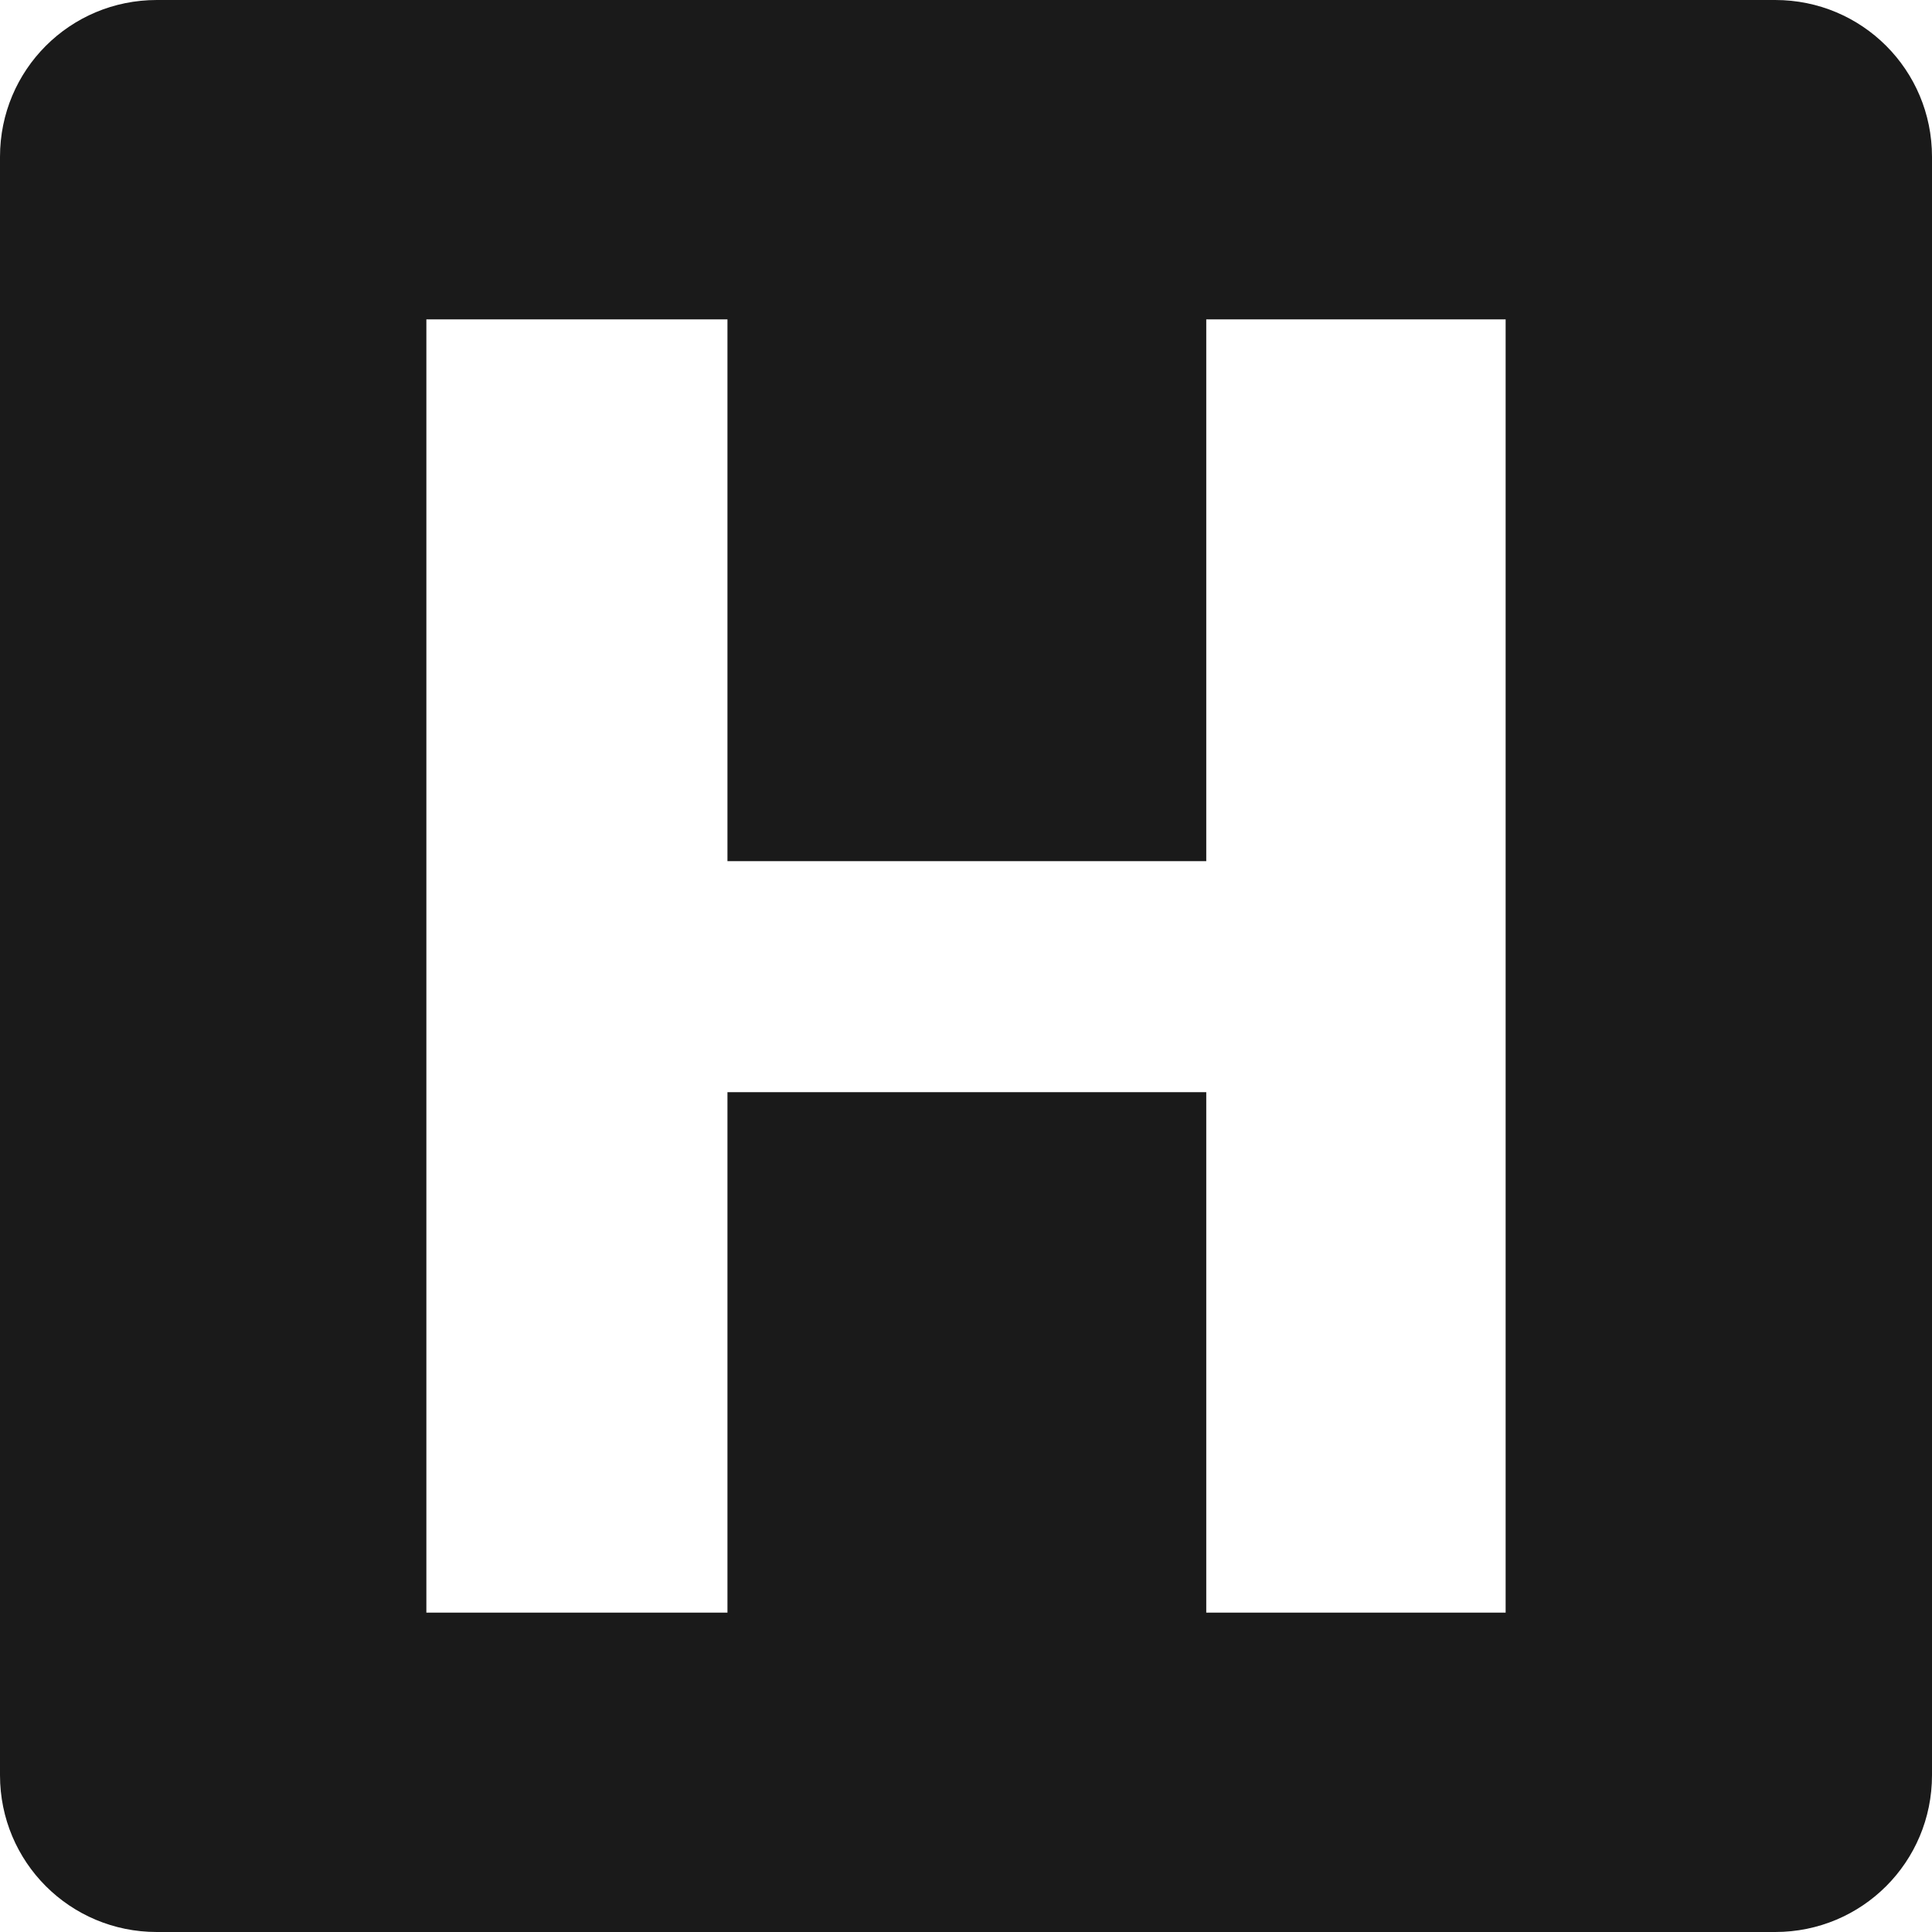 <?xml version="1.0" encoding="UTF-8" standalone="no"?>
<!-- Created with Inkscape (http://www.inkscape.org/) -->

<svg
   width="128"
   height="128"
   viewBox="0 0 33.867 33.867"
   version="1.1"
   id="svg1"
   inkscape:version="1.3.2 (091e20ef0f, 2023-11-25)"
   sodipodi:docname="logo-light.svg"
   xmlns:inkscape="http://www.inkscape.org/namespaces/inkscape"
   xmlns:sodipodi="http://sodipodi.sourceforge.net/DTD/sodipodi-0.dtd"
   xmlns="http://www.w3.org/2000/svg"
   xmlns:svg="http://www.w3.org/2000/svg">
  <sodipodi:namedview
     id="namedview1"
     pagecolor="#ffffff"
     bordercolor="#000000"
     borderopacity="0.25"
     inkscape:showpageshadow="2"
     inkscape:pageopacity="0.0"
     inkscape:pagecheckerboard="0"
     inkscape:deskcolor="#d1d1d1"
     inkscape:document-units="mm"
     inkscape:zoom="3.6163634"
     inkscape:cx="83.094525"
     inkscape:cy="133.42133"
     inkscape:window-width="3440"
     inkscape:window-height="1371"
     inkscape:window-x="0"
     inkscape:window-y="32"
     inkscape:window-maximized="1"
     inkscape:current-layer="layer1" />
  <defs
     id="defs1" />
  <g
     inkscape:label="Layer 1"
     inkscape:groupmode="layer"
     id="layer1">
    <path
       id="rect1"
       style="fill:#1a1a1a;stroke-width:0.327"
       d="M 2.749 0 C 1.226 0 0 1.226 0 2.749 L 0 31.118 C 0 32.641 1.226 33.867 2.749 33.867 L 31.118 33.867 C 32.641 33.867 33.867 32.641 33.867 31.118 L 33.867 2.749 C 33.867 1.226 32.641 0 31.118 0 L 2.749 0 z M 7.474 5.598 L 12.752 5.598 L 12.752 15.096 L 21.145 15.096 L 21.145 5.598 L 26.393 5.598 L 26.393 28.269 L 21.145 28.269 L 21.145 19.145 L 12.752 19.145 L 12.752 28.269 L 7.474 28.269 L 7.474 5.598 z " />
  </g>
</svg>
